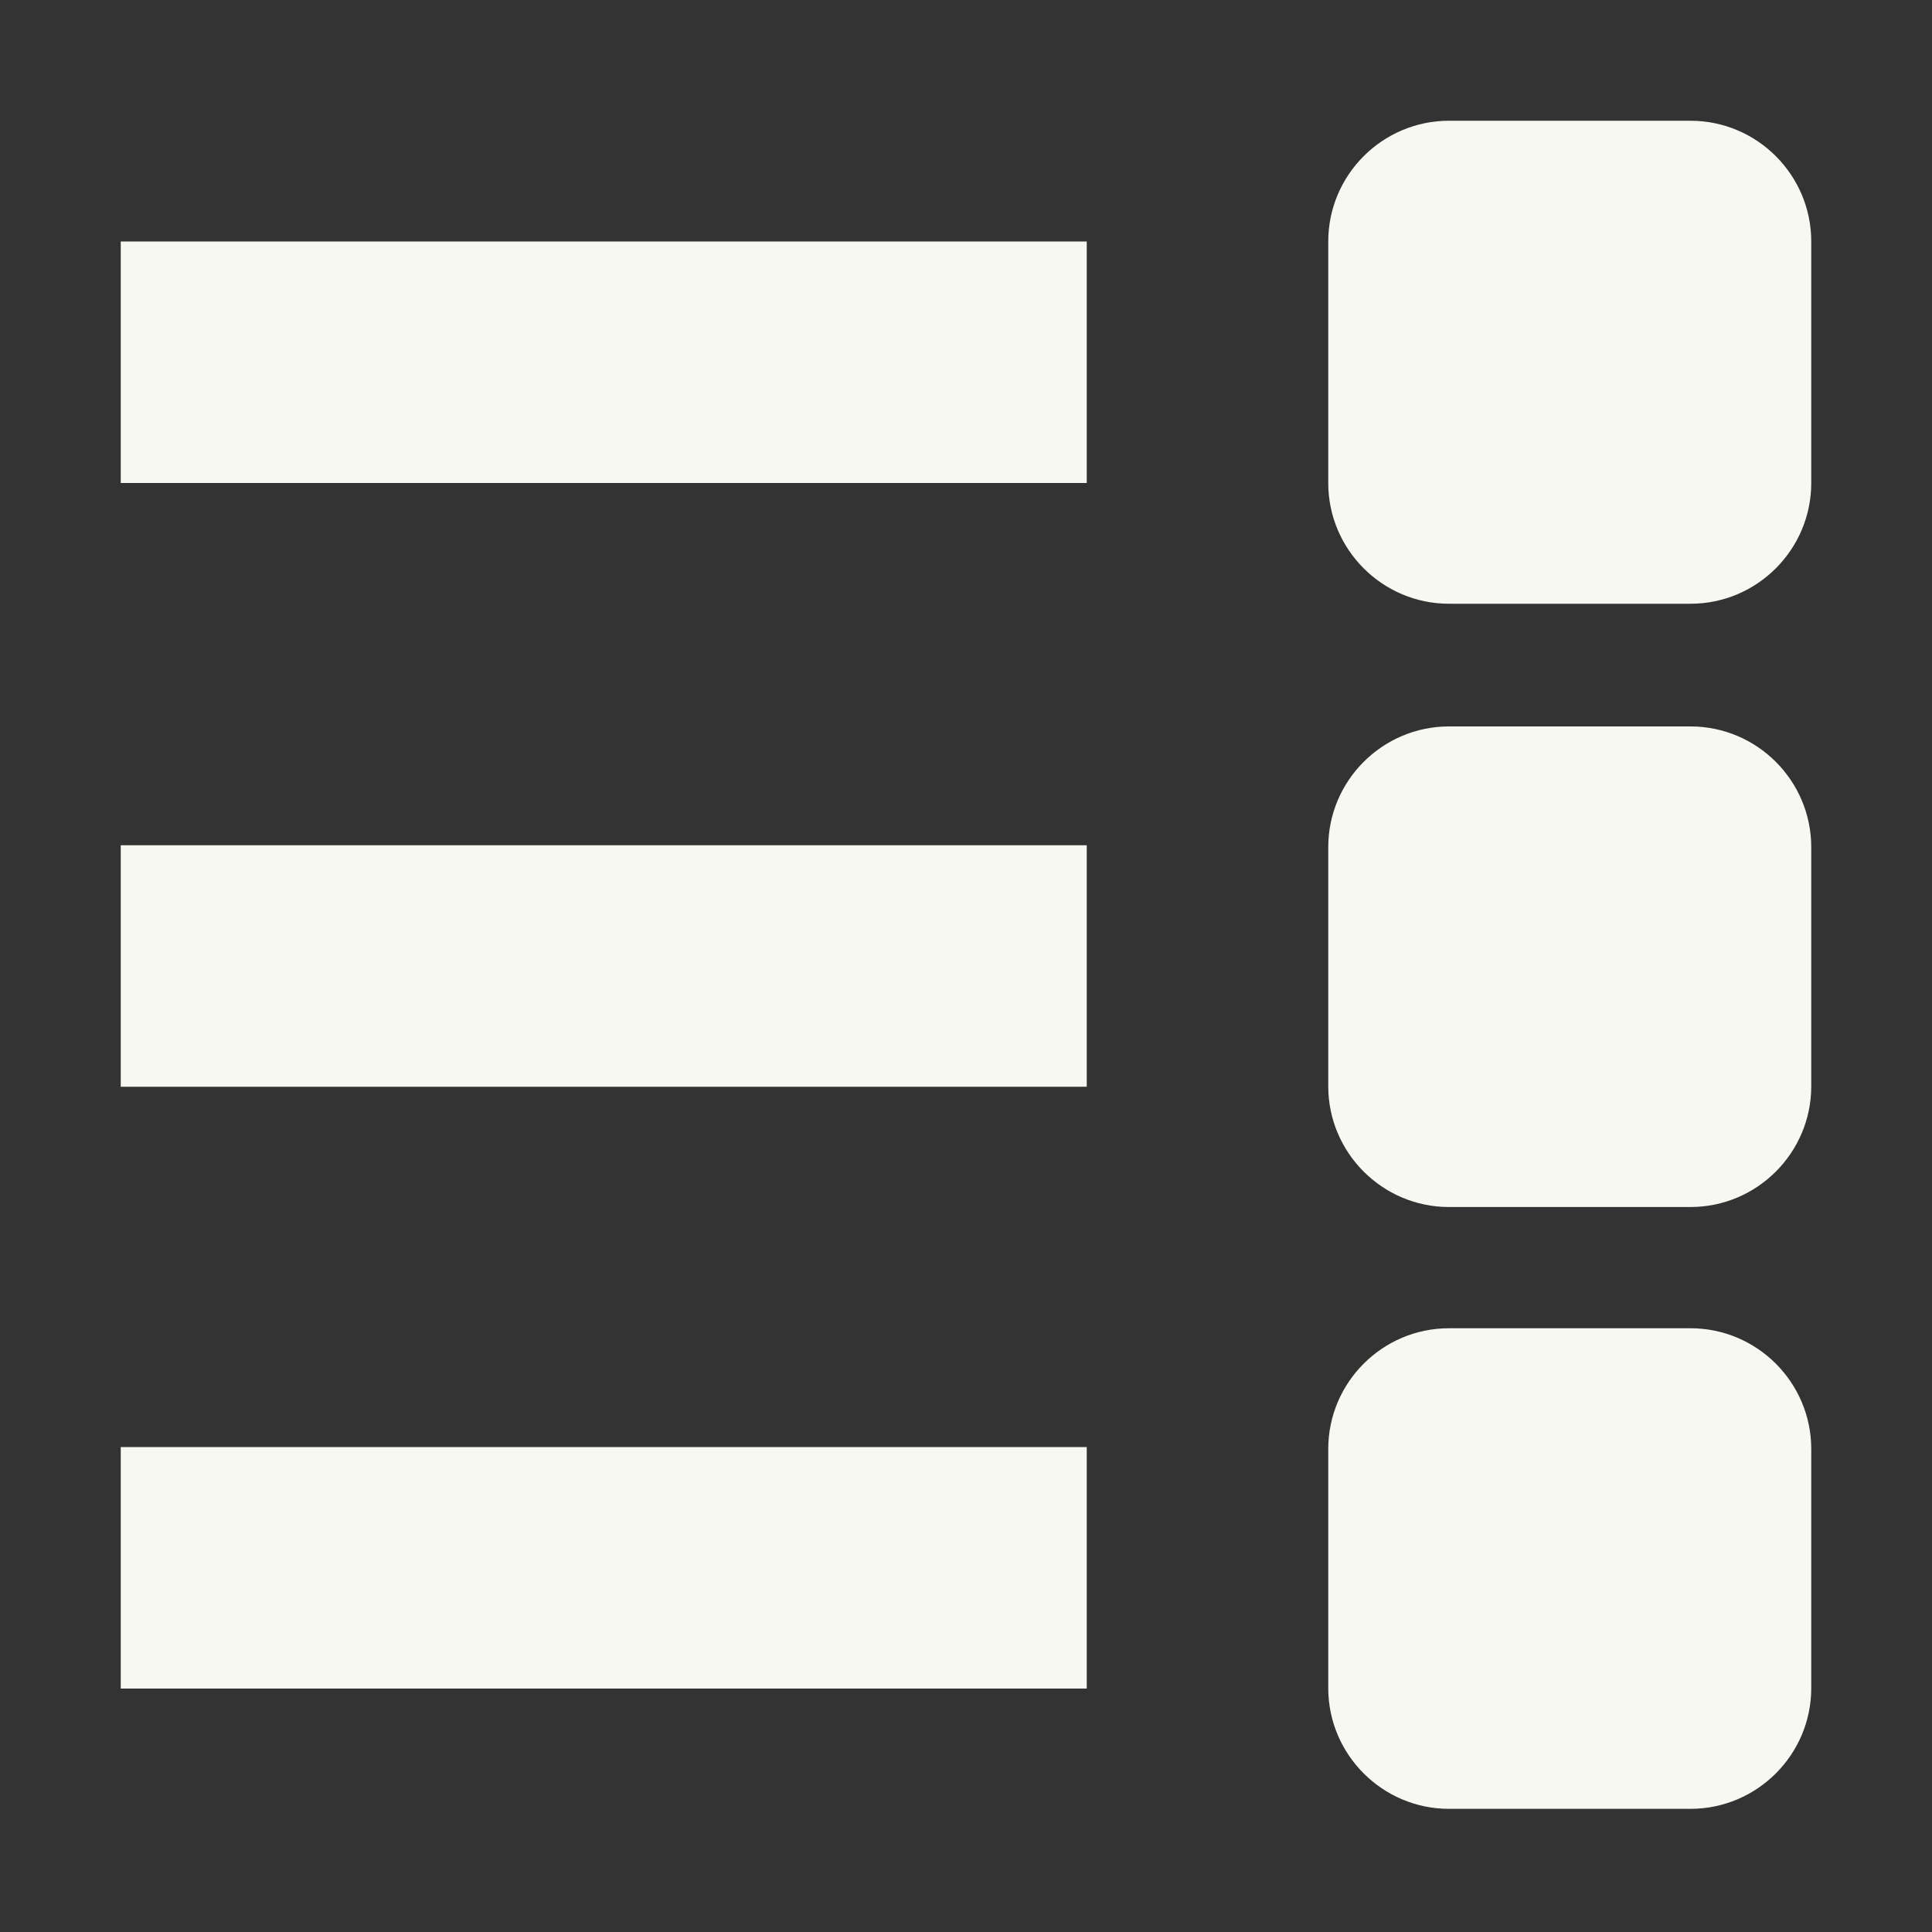 <?xml version="1.0" encoding="UTF-8"?>
<svg height="16px" viewBox="0 0 16 16" width="16px" xmlns="http://www.w3.org/2000/svg">
    <rect x="0" y="0" width="16" height="16" fill="#333333" stroke="none"/>
    <g fill="#f8f8f2">
        <path d="m 9 2 h -8 v 2 h 8 z m 0 0"/>
        <path d="m 9 7 h -8 v 2 h 8 z m 0 0"/>
        <path d="m 14 1 h -2 c -0.551 0 -1 0.449 -1 1 v 2 c 0 0.551 0.449 1 1 1 h 2 c 0.551 0 1 -0.449 1 -1 v -2 c 0 -0.551 -0.449 -1 -1 -1 z m 0 0"/>
        <path d="m 14 6.016 h -2 c -0.551 0 -1 0.449 -1 1 v 1.98 c 0 0.551 0.449 1 1 1 h 2 c 0.551 0 1 -0.449 1 -1 v -1.98 c 0 -0.551 -0.449 -1 -1 -1 z m 0 0"/>
        <path d="m 9 11.984 h -8 v 2 h 8 z m 0 0"/>
        <path d="m 14 11 h -2 c -0.551 0 -1 0.449 -1 1 v 1.98 c 0 0.551 0.449 1 1 1 h 2 c 0.551 0 1 -0.449 1 -1 v -1.98 c 0 -0.551 -0.449 -1 -1 -1 z m 0 0"/>
    </g>
</svg>

